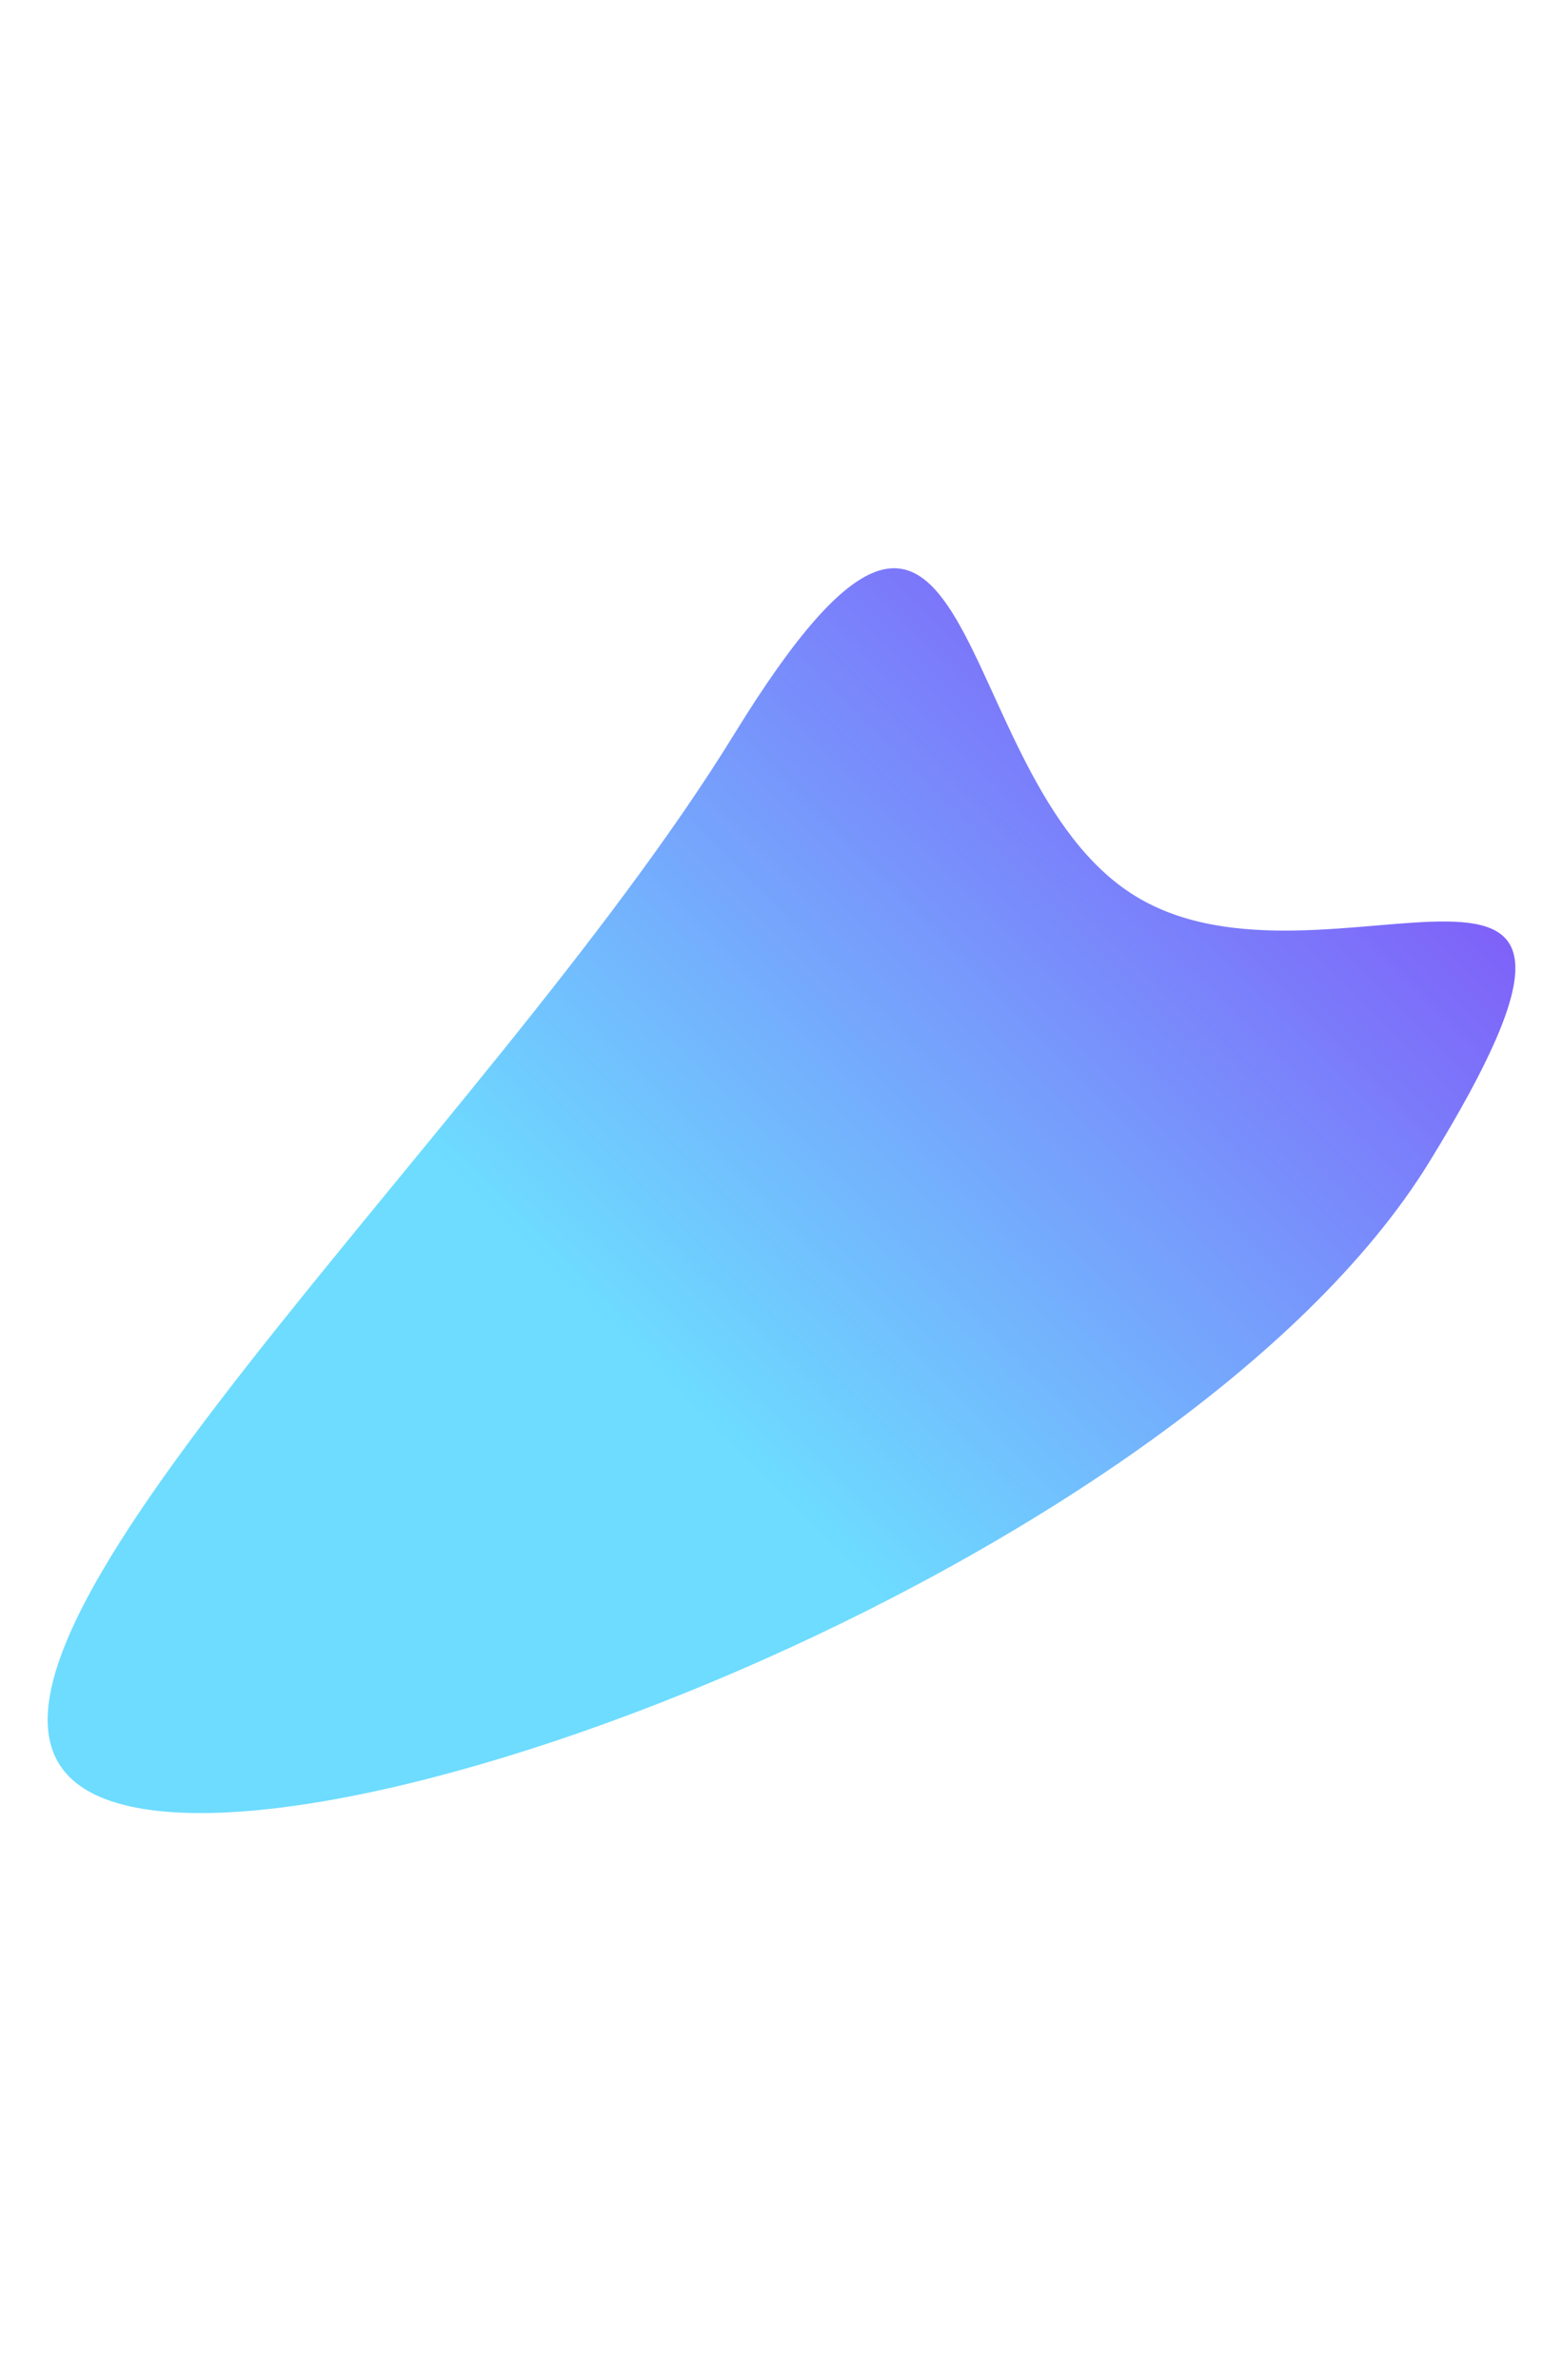 <svg width="360" height="555" viewBox="0 0 360 555" fill="none" xmlns="http://www.w3.org/2000/svg">
<g filter="url(#filter0_f_82_687)">
<path d="M264.857 208.929C309.636 236.482 391.538 176.583 333.471 270.954C275.404 365.325 64.681 444.799 19.902 417.246C-24.878 389.693 113.243 265.546 171.31 171.176C229.377 76.805 220.077 181.376 264.857 208.929Z" fill="url(#paint0_linear_82_687)"/>
</g>
<defs>
<filter id="filter0_f_82_687" x="-120.578" y="0.808" width="605.825" height="553.67" filterUnits="userSpaceOnUse" color-interpolation-filters="sRGB">
<feFlood flood-opacity="0" result="BackgroundImageFix"/>
<feBlend mode="normal" in="SourceGraphic" in2="BackgroundImageFix" result="shape"/>
<feGaussianBlur stdDeviation="65.849" result="effect1_foregroundBlur_82_687"/>
</filter>
<linearGradient id="paint0_linear_82_687" x1="0" y1="405" x2="268.889" y2="133.072" gradientUnits="userSpaceOnUse">
<stop offset="0.438" stop-color="#6DDCFF"/>
<stop offset="1" stop-color="#7F60F9"/>
</linearGradient>
</defs>
</svg>
